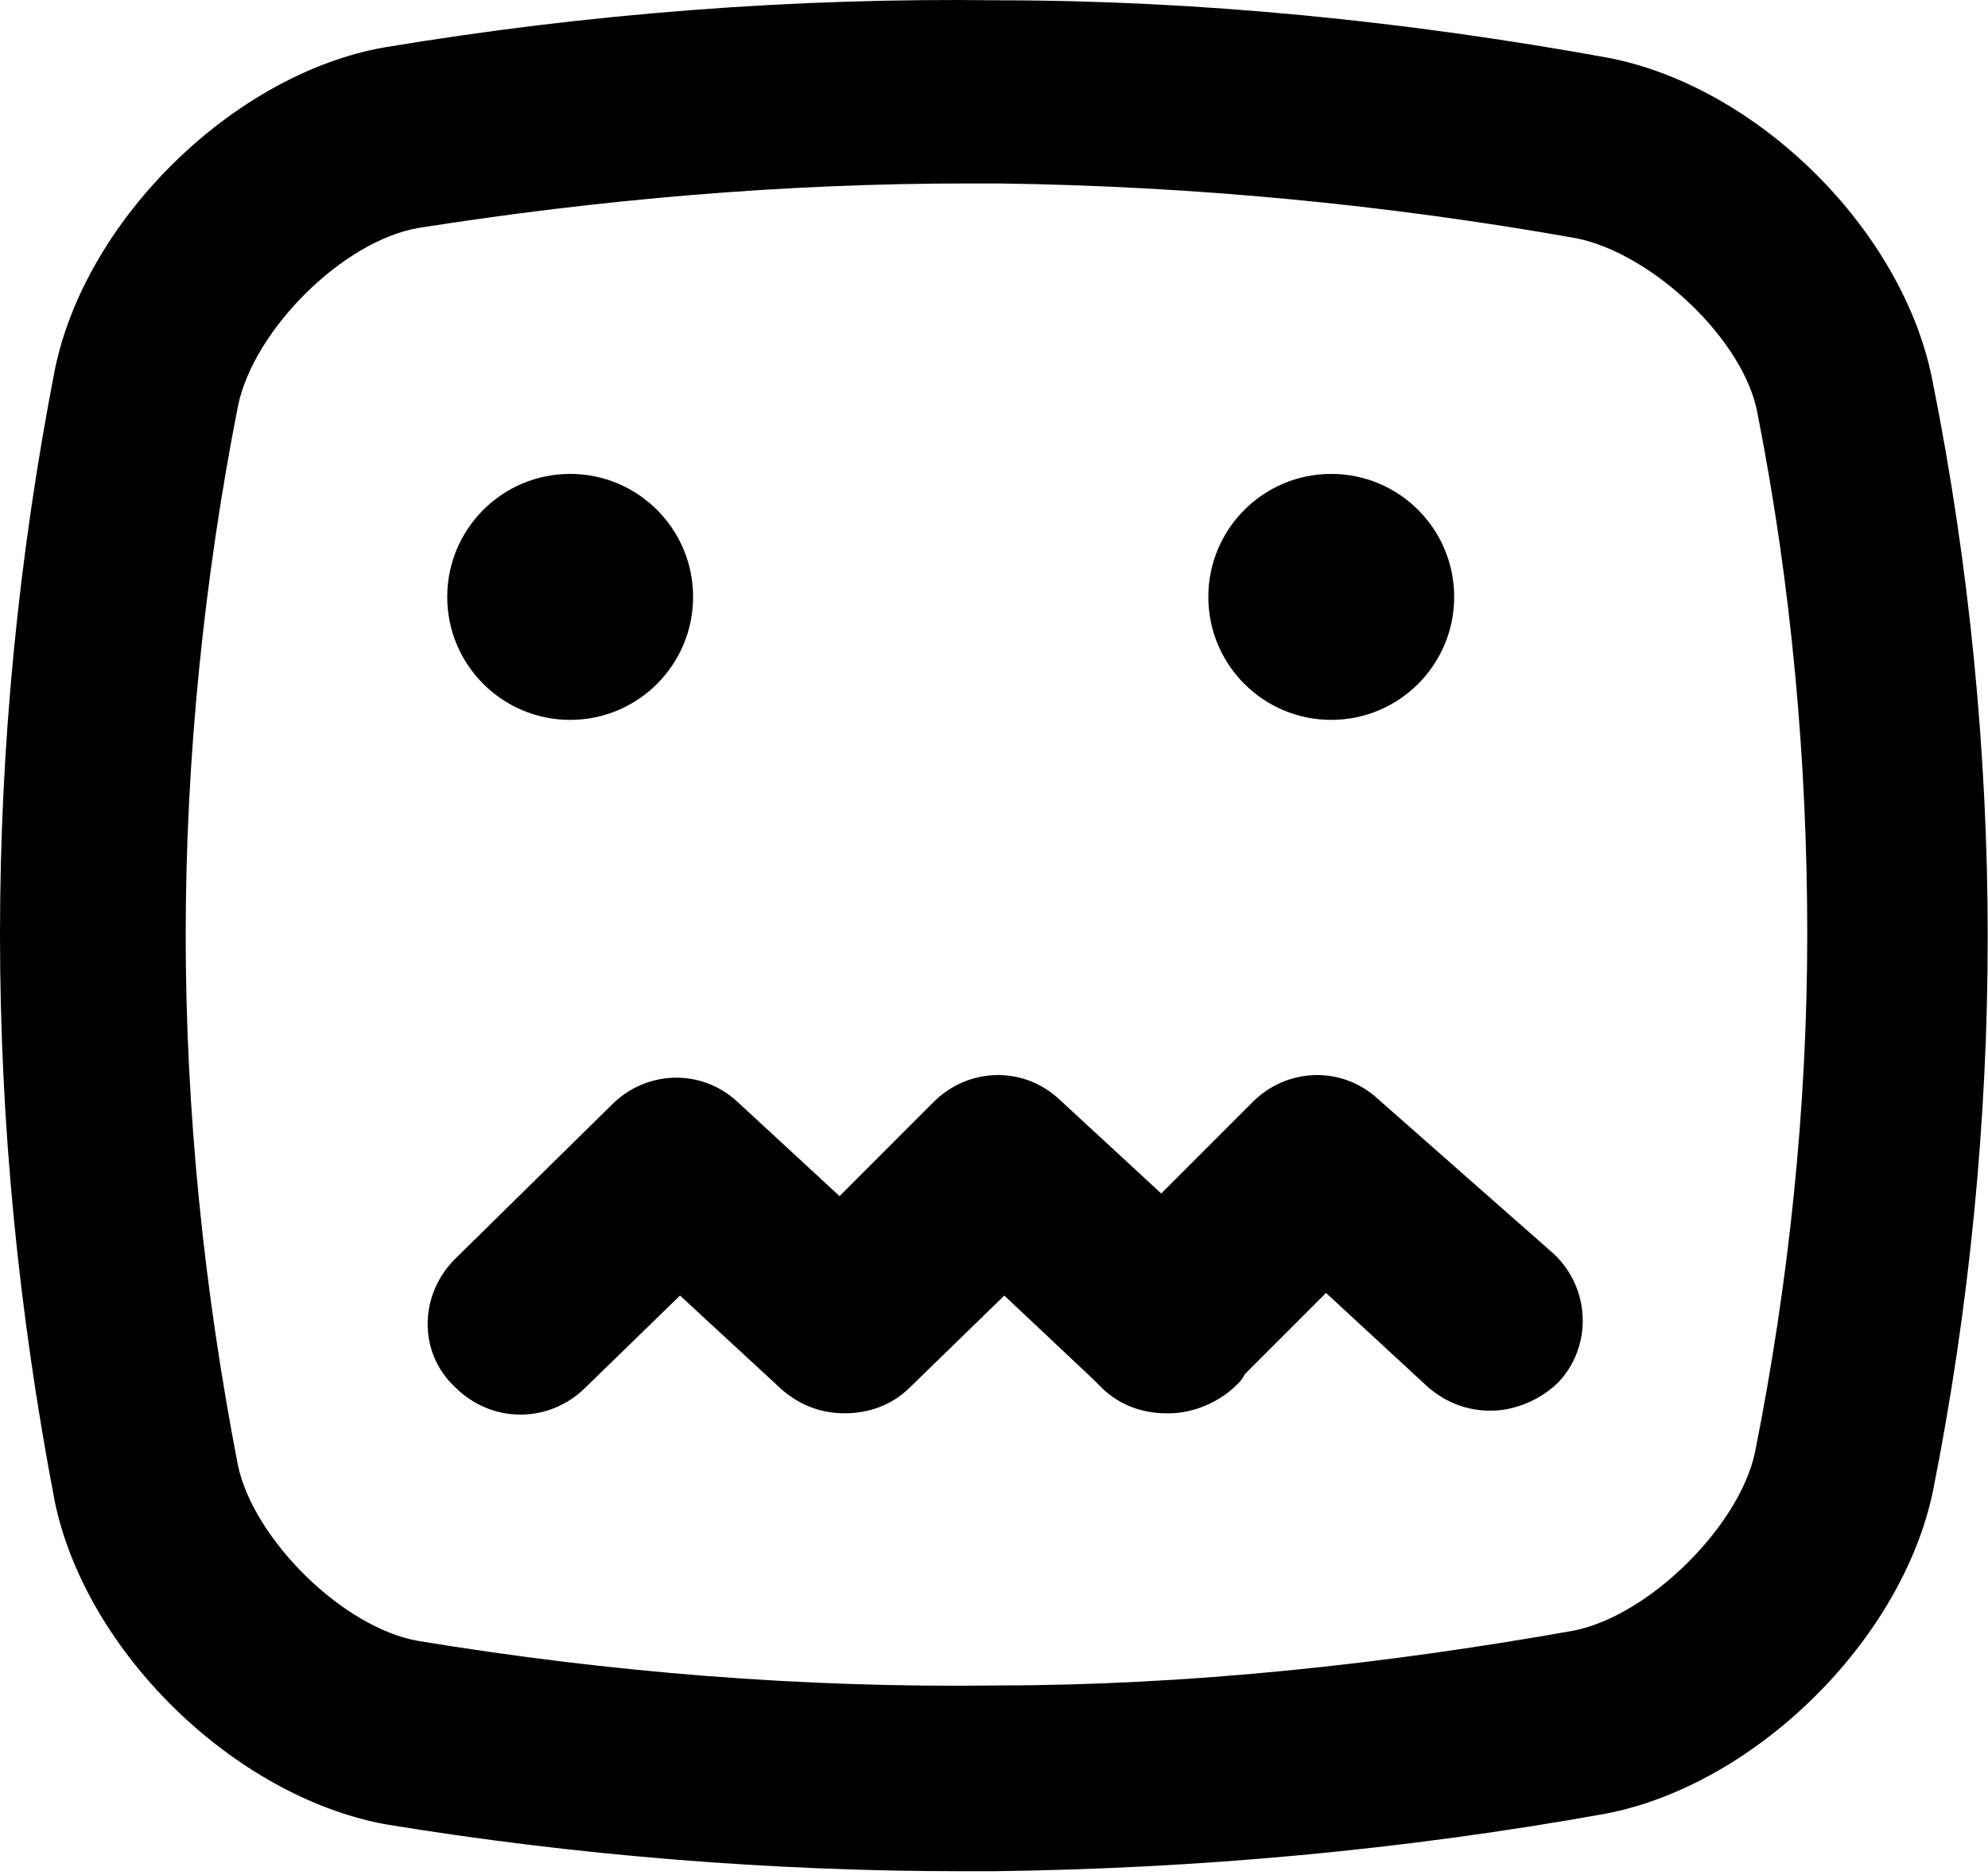 <svg width="282" height="266" viewBox="0 0 282 266" fill="none" xmlns="http://www.w3.org/2000/svg">
<path d="M80.878 102.12C90.508 102.12 98.315 94.309 98.315 84.673C98.315 75.038 90.508 67.227 80.878 67.227C71.248 67.227 63.441 75.038 63.441 84.673C63.441 94.309 71.248 102.12 80.878 102.12Z" fill="black"/>
<path d="M188.839 102.12C198.469 102.12 206.276 94.309 206.276 84.673C206.276 75.038 198.469 67.227 188.839 67.227C179.209 67.227 171.402 75.038 171.402 84.673C171.402 94.309 179.209 102.12 188.839 102.12Z" fill="black"/>
<path d="M228.165 8.206C199.598 3.009 170.289 0.04 141.351 0.04C112.784 -0.331 83.475 1.896 54.537 6.721C33.39 10.433 12.243 30.849 7.791 52.379C2.597 79.106 0 105.832 0 132.558C0 159.285 2.597 186.011 7.791 213.109C12.243 234.267 33.019 254.683 54.537 258.766C81.62 263.221 109.445 265.448 136.528 265.448C138.012 265.448 139.496 265.448 140.98 265.448C169.918 265.077 198.856 262.478 227.794 257.281C248.941 253.198 269.717 232.782 274.169 211.624C279.363 185.64 281.96 158.913 281.96 132.929C281.96 106.945 279.363 80.219 274.169 54.235C270.088 32.706 249.312 12.289 228.165 8.206ZM248.941 206.056C246.715 216.449 234.101 229.07 223.342 231.297C196.259 236.123 168.434 239.093 141.351 239.093C113.897 239.464 86.443 237.237 59.36 232.782C48.601 230.926 35.987 218.305 33.761 207.912C28.938 183.041 26.341 157.8 26.341 132.558C26.341 107.688 28.938 82.075 33.761 57.576C35.987 46.811 48.601 34.19 59.36 32.334C85.33 28.251 111.3 26.024 137.27 26.024C138.754 26.024 140.238 26.024 141.722 26.024C169.176 26.395 196.63 28.994 223.713 33.819C234.472 36.046 247.457 48.296 249.312 58.689C254.135 83.189 256.361 108.059 256.361 132.558C256.361 157.057 253.764 181.928 248.941 206.056Z" fill="black"/>
<path d="M195.517 155.944C190.323 151.118 182.532 151.489 177.709 156.315L164.724 169.307L150.255 155.944C145.061 151.118 137.27 151.489 132.447 156.315L119.091 169.678L104.622 156.315C99.428 151.489 91.637 151.86 86.814 156.686L64.554 178.587C59.36 183.784 59.36 191.95 64.554 196.776C69.748 201.972 77.91 201.972 83.104 196.776L96.46 183.784L110.929 197.147C113.526 199.374 116.494 200.488 119.833 200.488C123.172 200.488 126.511 199.374 129.108 196.776L142.464 183.784L155.078 195.662C155.449 196.033 155.82 196.404 156.191 196.776C158.788 199.374 162.127 200.488 165.466 200.488C165.466 200.488 165.466 200.488 165.837 200.488C169.176 200.488 172.886 199.003 175.483 196.405C175.854 196.033 176.225 195.662 176.596 194.92L188.097 183.413L202.566 196.776C205.163 199.003 208.131 200.117 211.47 200.117C214.809 200.117 218.519 198.632 221.116 196.033C225.939 190.836 225.568 182.67 220.374 177.845L195.517 155.944Z" fill="black"/>
</svg>
